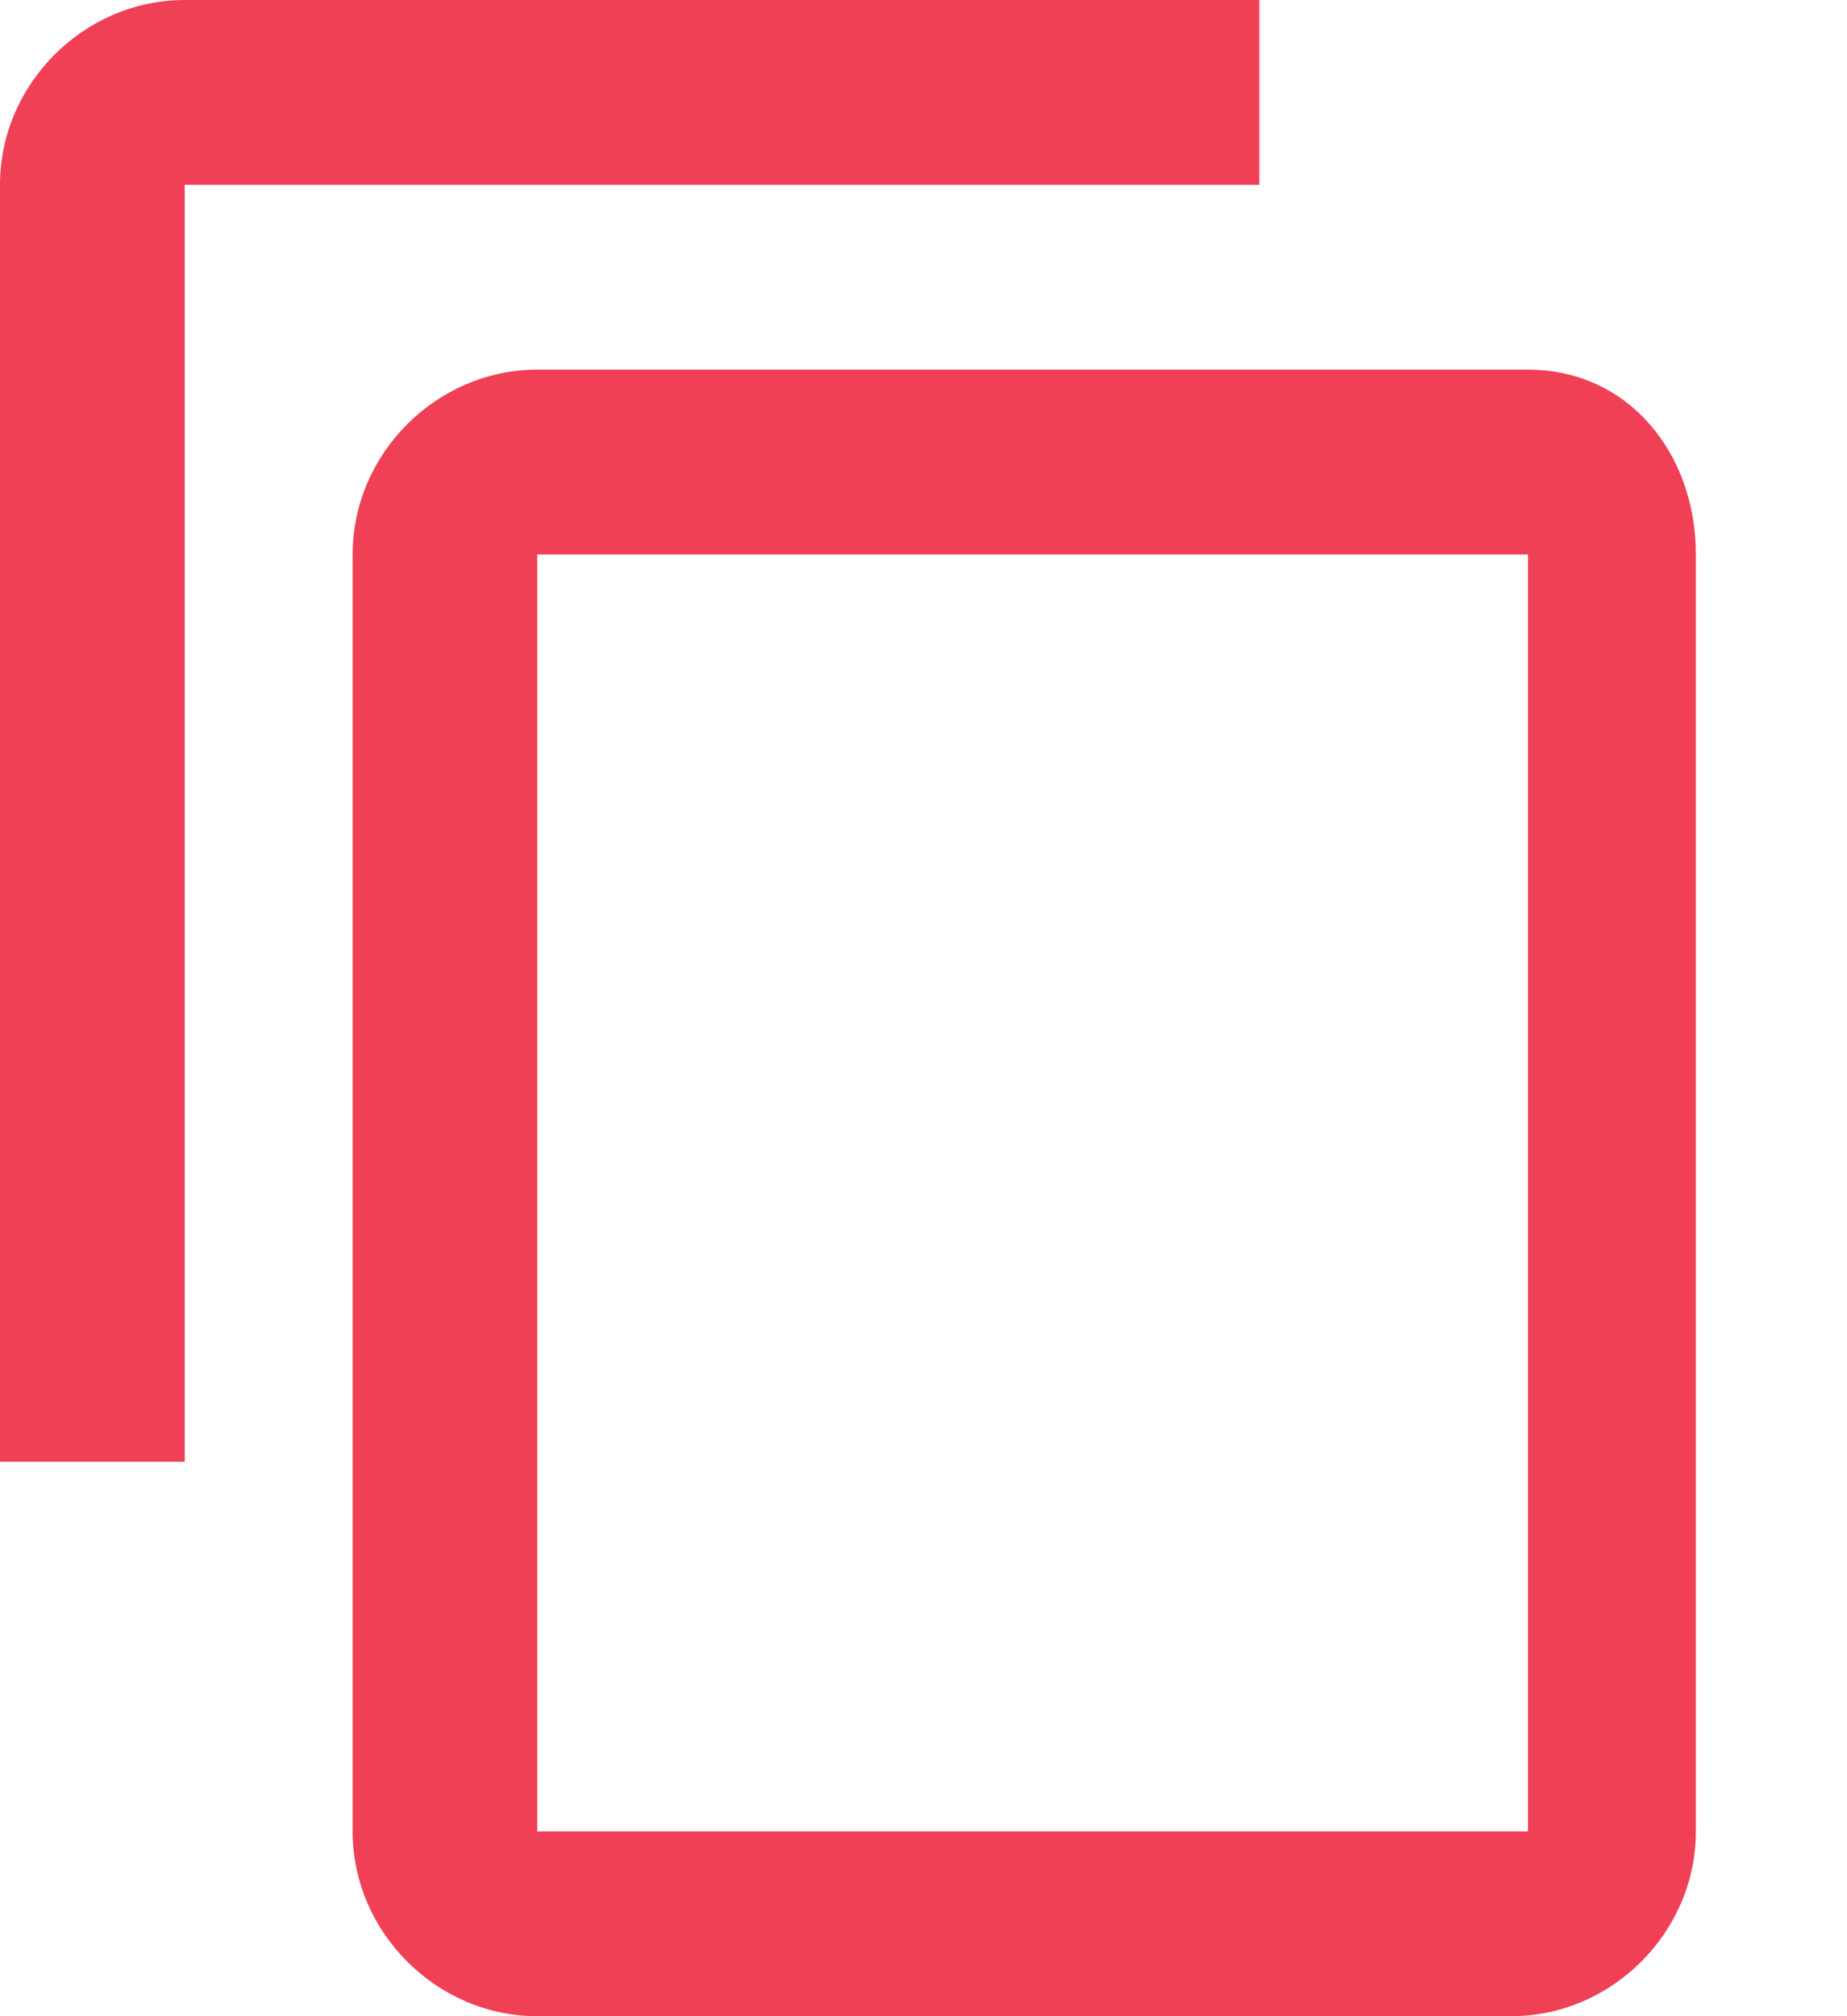 <svg xmlns="http://www.w3.org/2000/svg" width="11" height="12" viewBox="0 0 11 12"><path fill="#ef4056" d="M9.1 3.3H3.2v7.6h5.9V3.3zm1 0v7.6c0 .6-.5 1.1-1.1 1.1H3.2c-.6 0-1.1-.5-1.1-1.1V3.3c0-.6.5-1.1 1.1-1.1h5.9c.6 0 1 .5 1 1.1zM7.5 1.1H1.1v7.6H0V1.1C0 .5.5 0 1.1 0h6.4v1.1z"/></svg>
